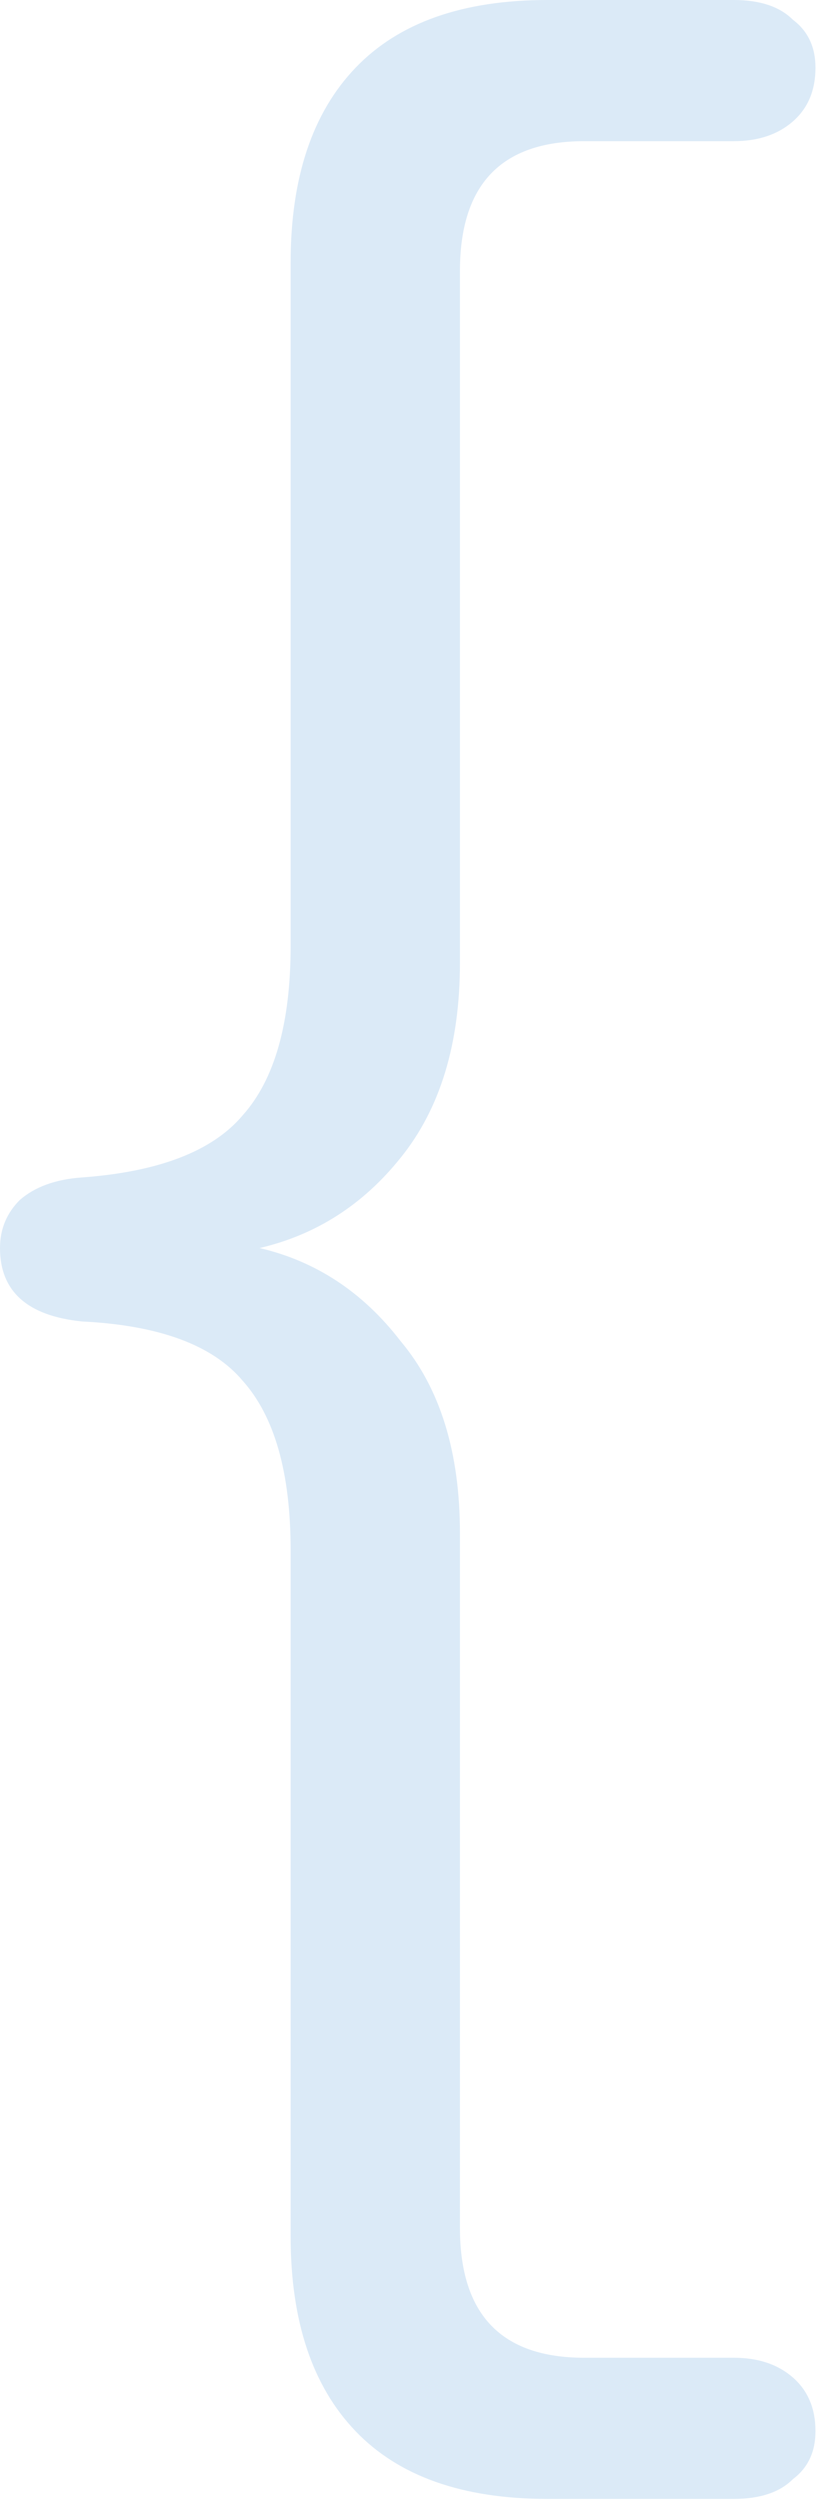 <svg width="84" height="255" viewBox="0 0 84 255" fill="none" xmlns="http://www.w3.org/2000/svg">
<path d="M74.88 240.48C77.376 240.48 79.392 241.152 80.928 242.496C82.464 243.84 83.232 245.664 83.232 247.968C83.232 250.08 82.464 251.712 80.928 252.864C79.584 254.208 77.568 254.88 74.88 254.88H55.872C47.232 254.88 40.704 252.576 36.288 247.968C31.872 243.36 29.664 236.736 29.664 228.096V158.112C29.664 150.24 28.032 144.48 24.768 140.832C21.696 137.184 16.224 135.168 8.352 134.784C2.784 134.208 0 131.712 0 127.296C0 125.376 0.672 123.744 2.016 122.4C3.552 121.056 5.664 120.288 8.352 120.096C16.224 119.52 21.696 117.408 24.768 113.76C28.032 110.112 29.664 104.352 29.664 96.48V26.784C29.664 18.144 31.872 11.52 36.288 6.912C40.704 2.304 47.232 0 55.872 0H74.88C77.568 0 79.584 0.672 80.928 2.016C82.464 3.168 83.232 4.8 83.232 6.912C83.232 9.216 82.464 11.04 80.928 12.384C79.392 13.728 77.376 14.4 74.88 14.4H59.616C51.168 14.4 46.944 18.816 46.944 27.648V98.208C46.944 106.464 44.928 113.088 40.896 118.08C37.056 122.88 32.256 125.952 26.496 127.296C32.256 128.64 37.056 131.808 40.896 136.8C44.928 141.6 46.944 148.128 46.944 156.384V227.232C46.944 236.064 51.168 240.48 59.616 240.48H74.88Z" fill="#DBEAF7"/>
</svg>
